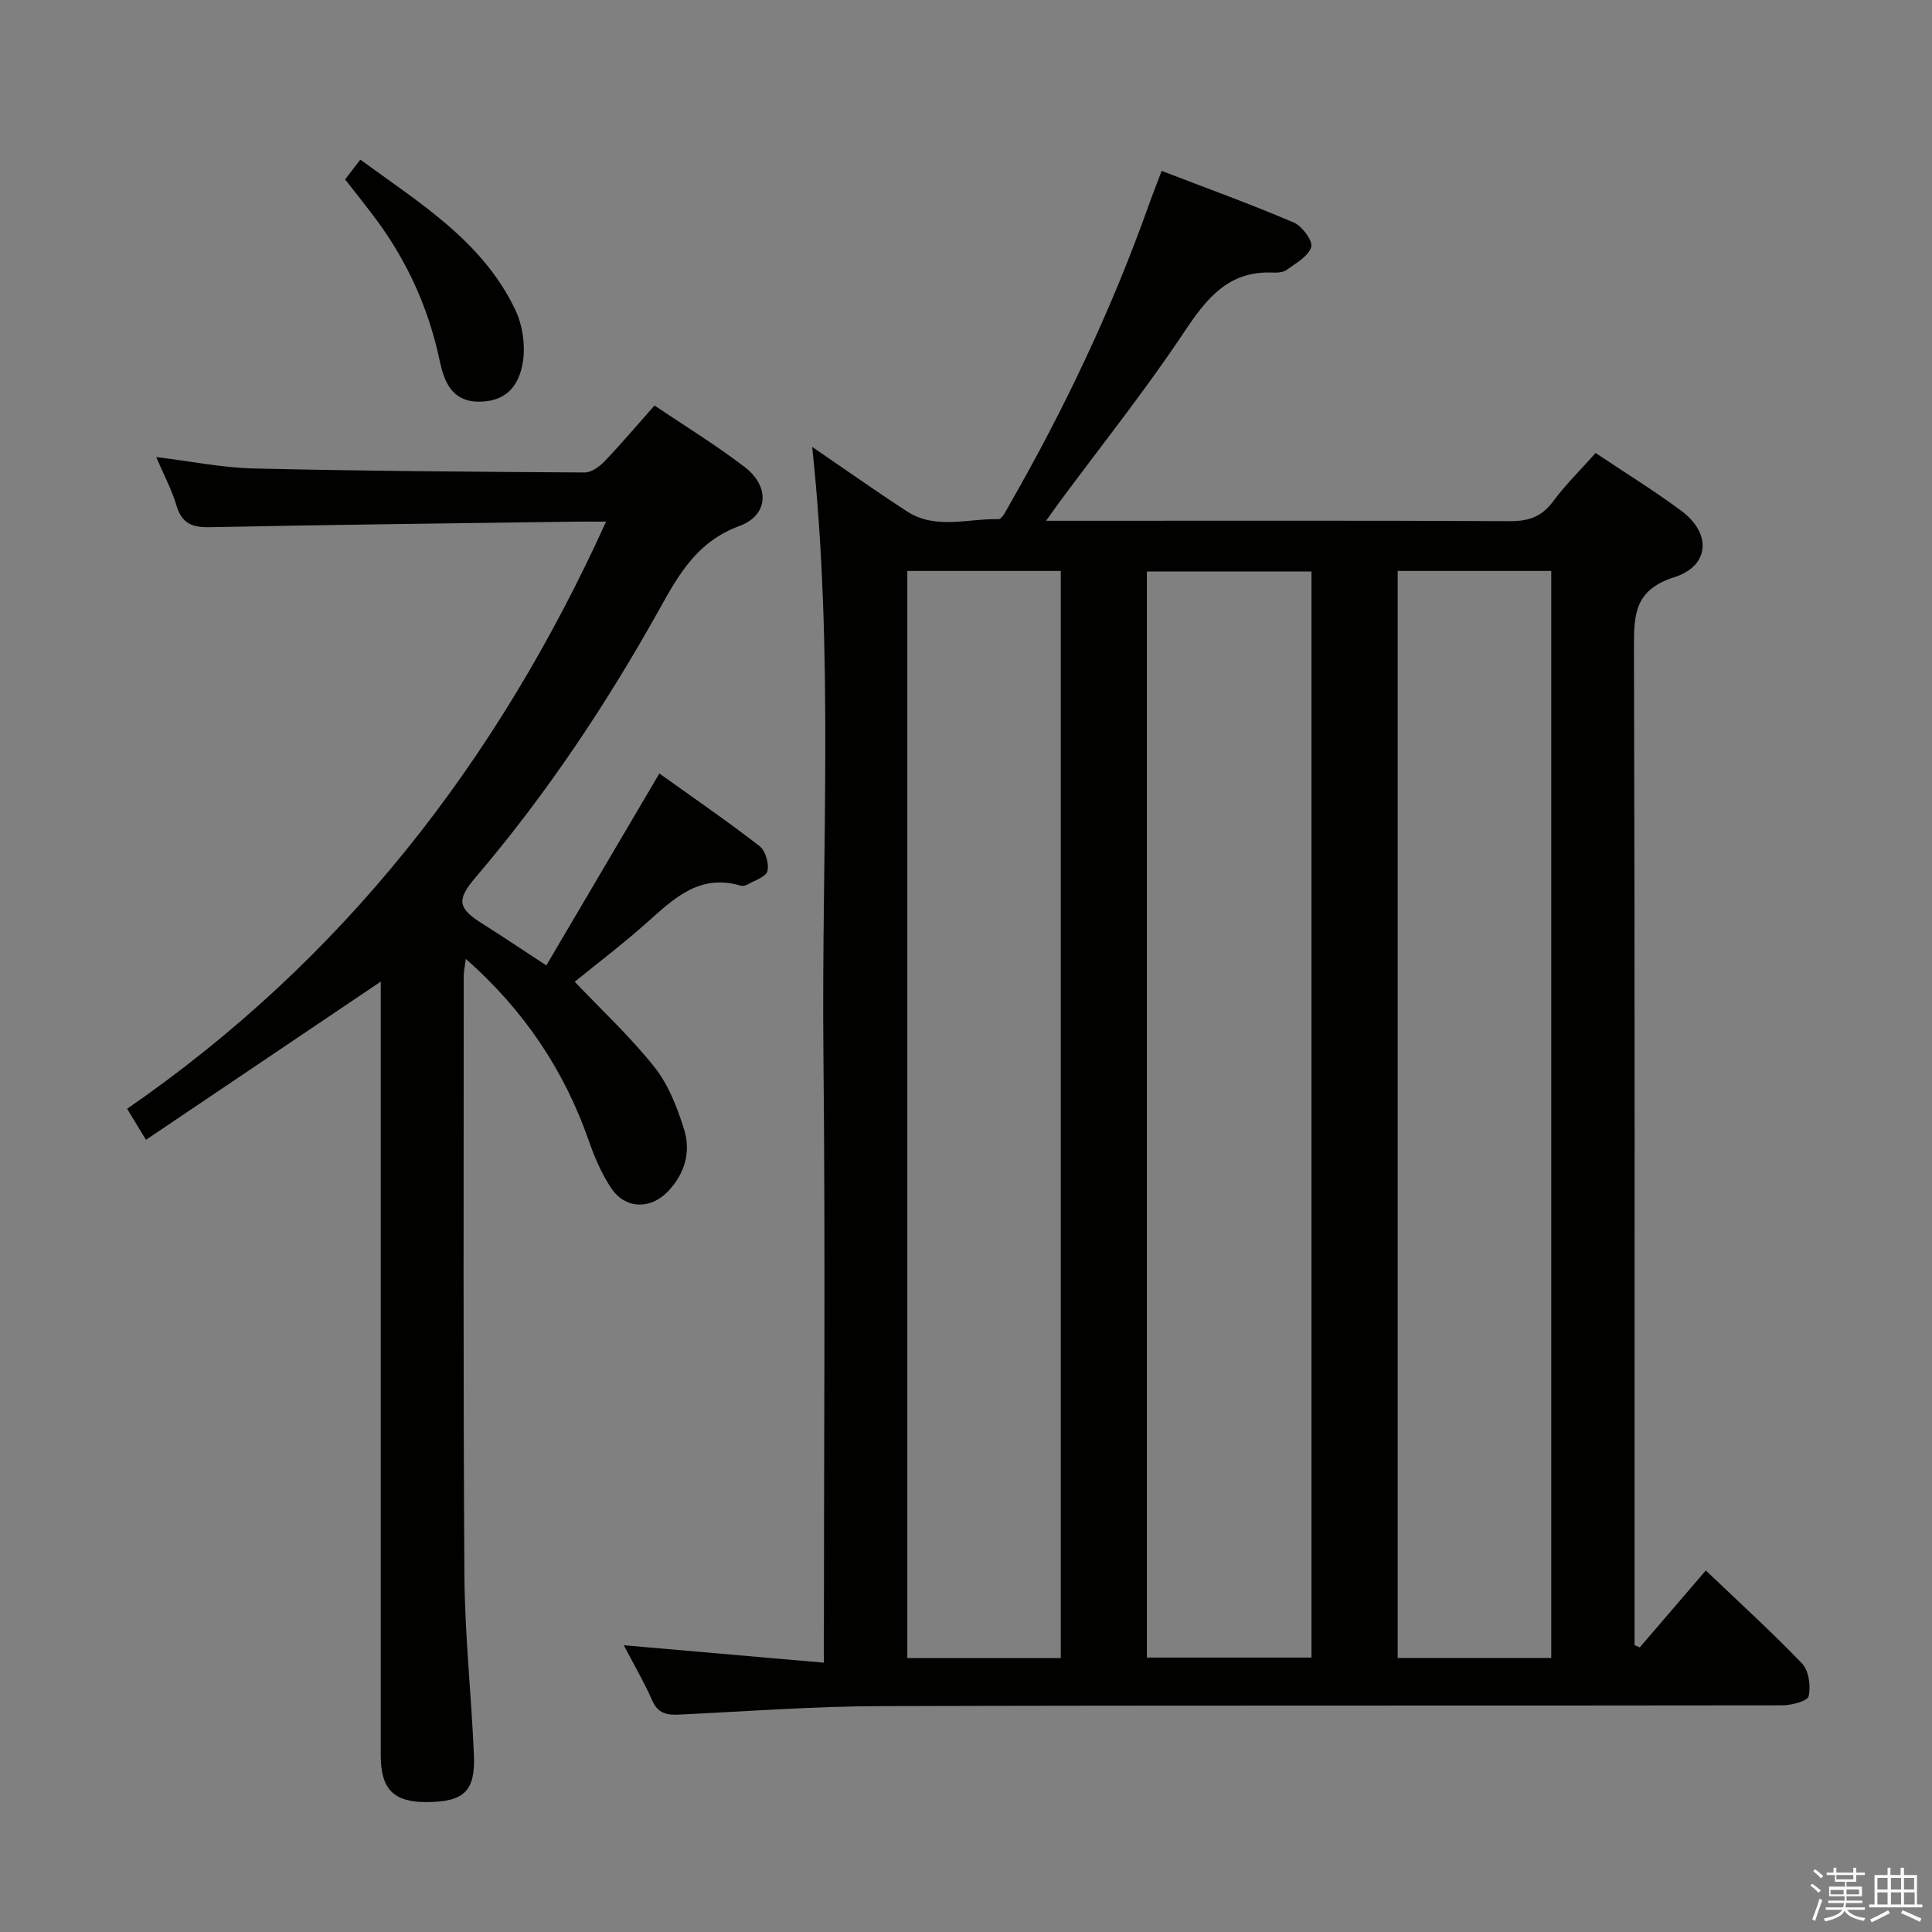 <svg enable-background="new 0 0 400 400" viewBox="0 0 400 400" xmlns="http://www.w3.org/2000/svg"><rect x="0" y="0" width="400" height="400" fill="#808080" stroke="none"/><path d="m374.8 390.4.4-.4c.7.5 1.3 1 1.8 1.4l-.5.5c-.5-.6-1.1-1.1-1.7-1.5zm1 7.3-.6-.3c.5-1.4 1.1-2.8 1.5-4.3.2.1.4.2.6.3-.5 1.3-1 2.8-1.5 4.3zm-.4-10.3.4-.4c.4.3 1 .8 1.7 1.4l-.5.5c-.4-.5-1-1-1.6-1.5zm2.5.3h1.7v-1h.6v1h3.5v-1h.6v1h1.8v.5h-1.8v1.4h-2v1h3.2v2h-3.2v.9h3.3v.5h-3.4c0 .3-.1.6-.1.9h4v.5h-3.7c.7.9 1.9 1.5 3.8 1.7-.1.2-.2.4-.3.6-2.1-.4-3.5-1.1-4-2.1-.4 1-1.8 1.7-4 2.2-.1-.2-.2-.4-.3-.6 2.1-.4 3.4-1 3.8-1.8h-3.4v-.5h3.6c.1-.3.1-.6.2-.9h-3.3v-.5h3.4c0-.3 0-.6 0-.9h-3.2v-2h3.3v-1h-2.1v-1.4h-1.7v-.5zm1.1 3.5v1h2.7c0-.3 0-.4 0-.4 0-.1 0-.2 0-.2 0-.1 0-.2 0-.3h-2.7zm1.2-3v.9h3.5v-.9zm4.7 3h-2.6v.6.4h2.6z" fill="#fafafb"/><path d="m393.6 386.7h.6v1.5h2.7v6.1h1.1v.6h-11v-.6h1.1v-6.1h2.7v-1.5h.6v1.5h2.1v-1.5zm-2.7 8.8.4.6c-1.2.6-2.5 1.3-3.8 1.9-.1-.2-.2-.4-.3-.6 1.2-.6 2.5-1.2 3.7-1.9zm-2.2-6.7v2.4h2.1v-2.4zm0 3v2.5h2.1v-2.5zm2.8-3v2.4h2.1v-2.4zm0 3v2.5h2.1v-2.5zm6 6.1c-1.4-.7-2.7-1.3-3.9-1.8l.3-.6c1.5.6 2.7 1.2 3.9 1.7zm-1.2-9.1h-2.1v2.4h2.1zm-2.1 3v2.5h2.2v-2.5z" fill="#fafafb"/><g fill="#010100"><path d="m168.15 92.52c6.81 4.65 13.14 9.14 19.64 13.36 5.93 3.85 12.6 1.45 18.94 1.61.74.02 1.64-1.89 2.28-3.01 11.35-19.81 21.12-40.35 28.78-61.88.77-2.17 1.63-4.32 2.72-7.22 9.25 3.56 18.4 6.87 27.33 10.68 1.74.74 4.01 3.8 3.63 5.08-.57 1.93-3.17 3.34-5.08 4.74-.72.53-1.93.59-2.91.55-9.22-.38-13.73 5.43-18.37 12.4-8.01 12.03-17.06 23.37-25.67 35-.76 1.03-1.5 2.08-2.86 3.99h6.04c30 0 60-.07 90 .08 3.84.02 6.57-.9 8.91-4.06 2.56-3.46 5.67-6.5 8.82-10.05 6.02 4.03 12.08 7.76 17.77 11.99 6.25 4.64 5.89 11.37-1.48 13.73-8 2.56-8.37 7.38-8.35 14.23.2 67 .12 134 .12 201v5.85c.36.16.72.33 1.08.49 4.42-5.15 8.85-10.3 13.68-15.93 6.88 6.57 13.64 12.7 19.93 19.27 1.4 1.47 1.83 4.66 1.36 6.76-.23 1.02-3.57 1.89-5.5 1.89-62.17.1-124.33-.03-186.5.16-13.96.04-27.91 1.09-41.86 1.76-2.54.12-4.37-.23-5.56-2.91-1.74-3.93-3.92-7.67-5.89-11.45 13.59 1.18 27.02 2.36 41.42 3.61 0-42.79.33-84.54-.09-126.28-.41-41.52 2.22-83.14-2.33-125.44zm69.3 25.8v224.86h34.08c0-75.14 0-149.87 0-224.86-11.42 0-22.52 0-34.08 0zm-49.6-.11v225.08h31.77c0-75.18 0-150.06 0-225.08-10.67 0-20.98 0-31.77 0zm101.53 0v225.05h31.79c0-75.19 0-150.05 0-225.05-10.73 0-21.04 0-31.79 0z"/><path d="m113.11 199.88c7.89-13.39 15.44-26.23 23.4-39.74 6.88 4.92 13.96 9.79 20.74 15.03 1.23.95 2.01 3.62 1.64 5.17-.29 1.21-2.67 1.95-4.17 2.81-.4.23-1.03.32-1.47.19-8.61-2.51-13.93 2.89-19.56 7.89-4.84 4.3-10.02 8.22-14.7 12.03 5.53 5.83 11.52 11.38 16.53 17.7 2.89 3.64 4.71 8.38 6.12 12.9 1.46 4.69.1 9.27-3.43 12.89-3.62 3.71-8.75 3.56-11.63-.71-2.01-2.98-3.48-6.43-4.67-9.85-5.11-14.62-13.41-27.03-25.46-37.66-.18 1.43-.44 2.46-.44 3.5 0 41.33-.13 82.67.14 124 .08 12.46 1.44 24.9 1.97 37.36.31 7.49-2.1 9.67-9.76 9.71-6.86.04-9.53-2.65-9.53-9.67-.01-51.67 0-103.33 0-155 0-1.78 0-3.57 0-5.2-16.22 10.93-32.22 21.72-48.61 32.76-1.68-2.76-2.68-4.42-3.9-6.43 44.73-30.87 76.63-71.92 99.16-121.56-2.51 0-4.29-.02-6.08 0-25.31.35-50.63.63-75.93 1.15-3.72.08-5.83-.77-6.94-4.5-.98-3.31-2.65-6.42-4.19-10.02 7.03.85 13.64 2.21 20.27 2.36 22.81.54 45.63.69 68.44.83 1.37.01 3.03-1.18 4.07-2.26 3.45-3.61 6.68-7.42 10.39-11.61 6.22 4.21 12.7 8.16 18.69 12.76 5.22 4.01 4.94 9.97-1.11 12.19-8.71 3.2-12.52 9.95-16.59 17.27-10.96 19.66-23.42 38.34-38.06 55.51-4.04 4.74-3.61 6.41 1.59 9.66 4.07 2.56 8.06 5.26 13.08 8.54z"/><path d="m71.45 37.15c1.05-1.37 1.95-2.53 3.15-4.1 12.22 8.96 25.31 16.84 32.1 31.12 1.46 3.07 2.06 7.05 1.61 10.41-.82 6.01-4.18 8.59-9.16 8.58-5.66-.01-7.22-4.25-8.12-8.49-2.23-10.56-6.5-20.14-12.84-28.81-2.13-2.92-4.42-5.73-6.74-8.71z"/></g></svg>